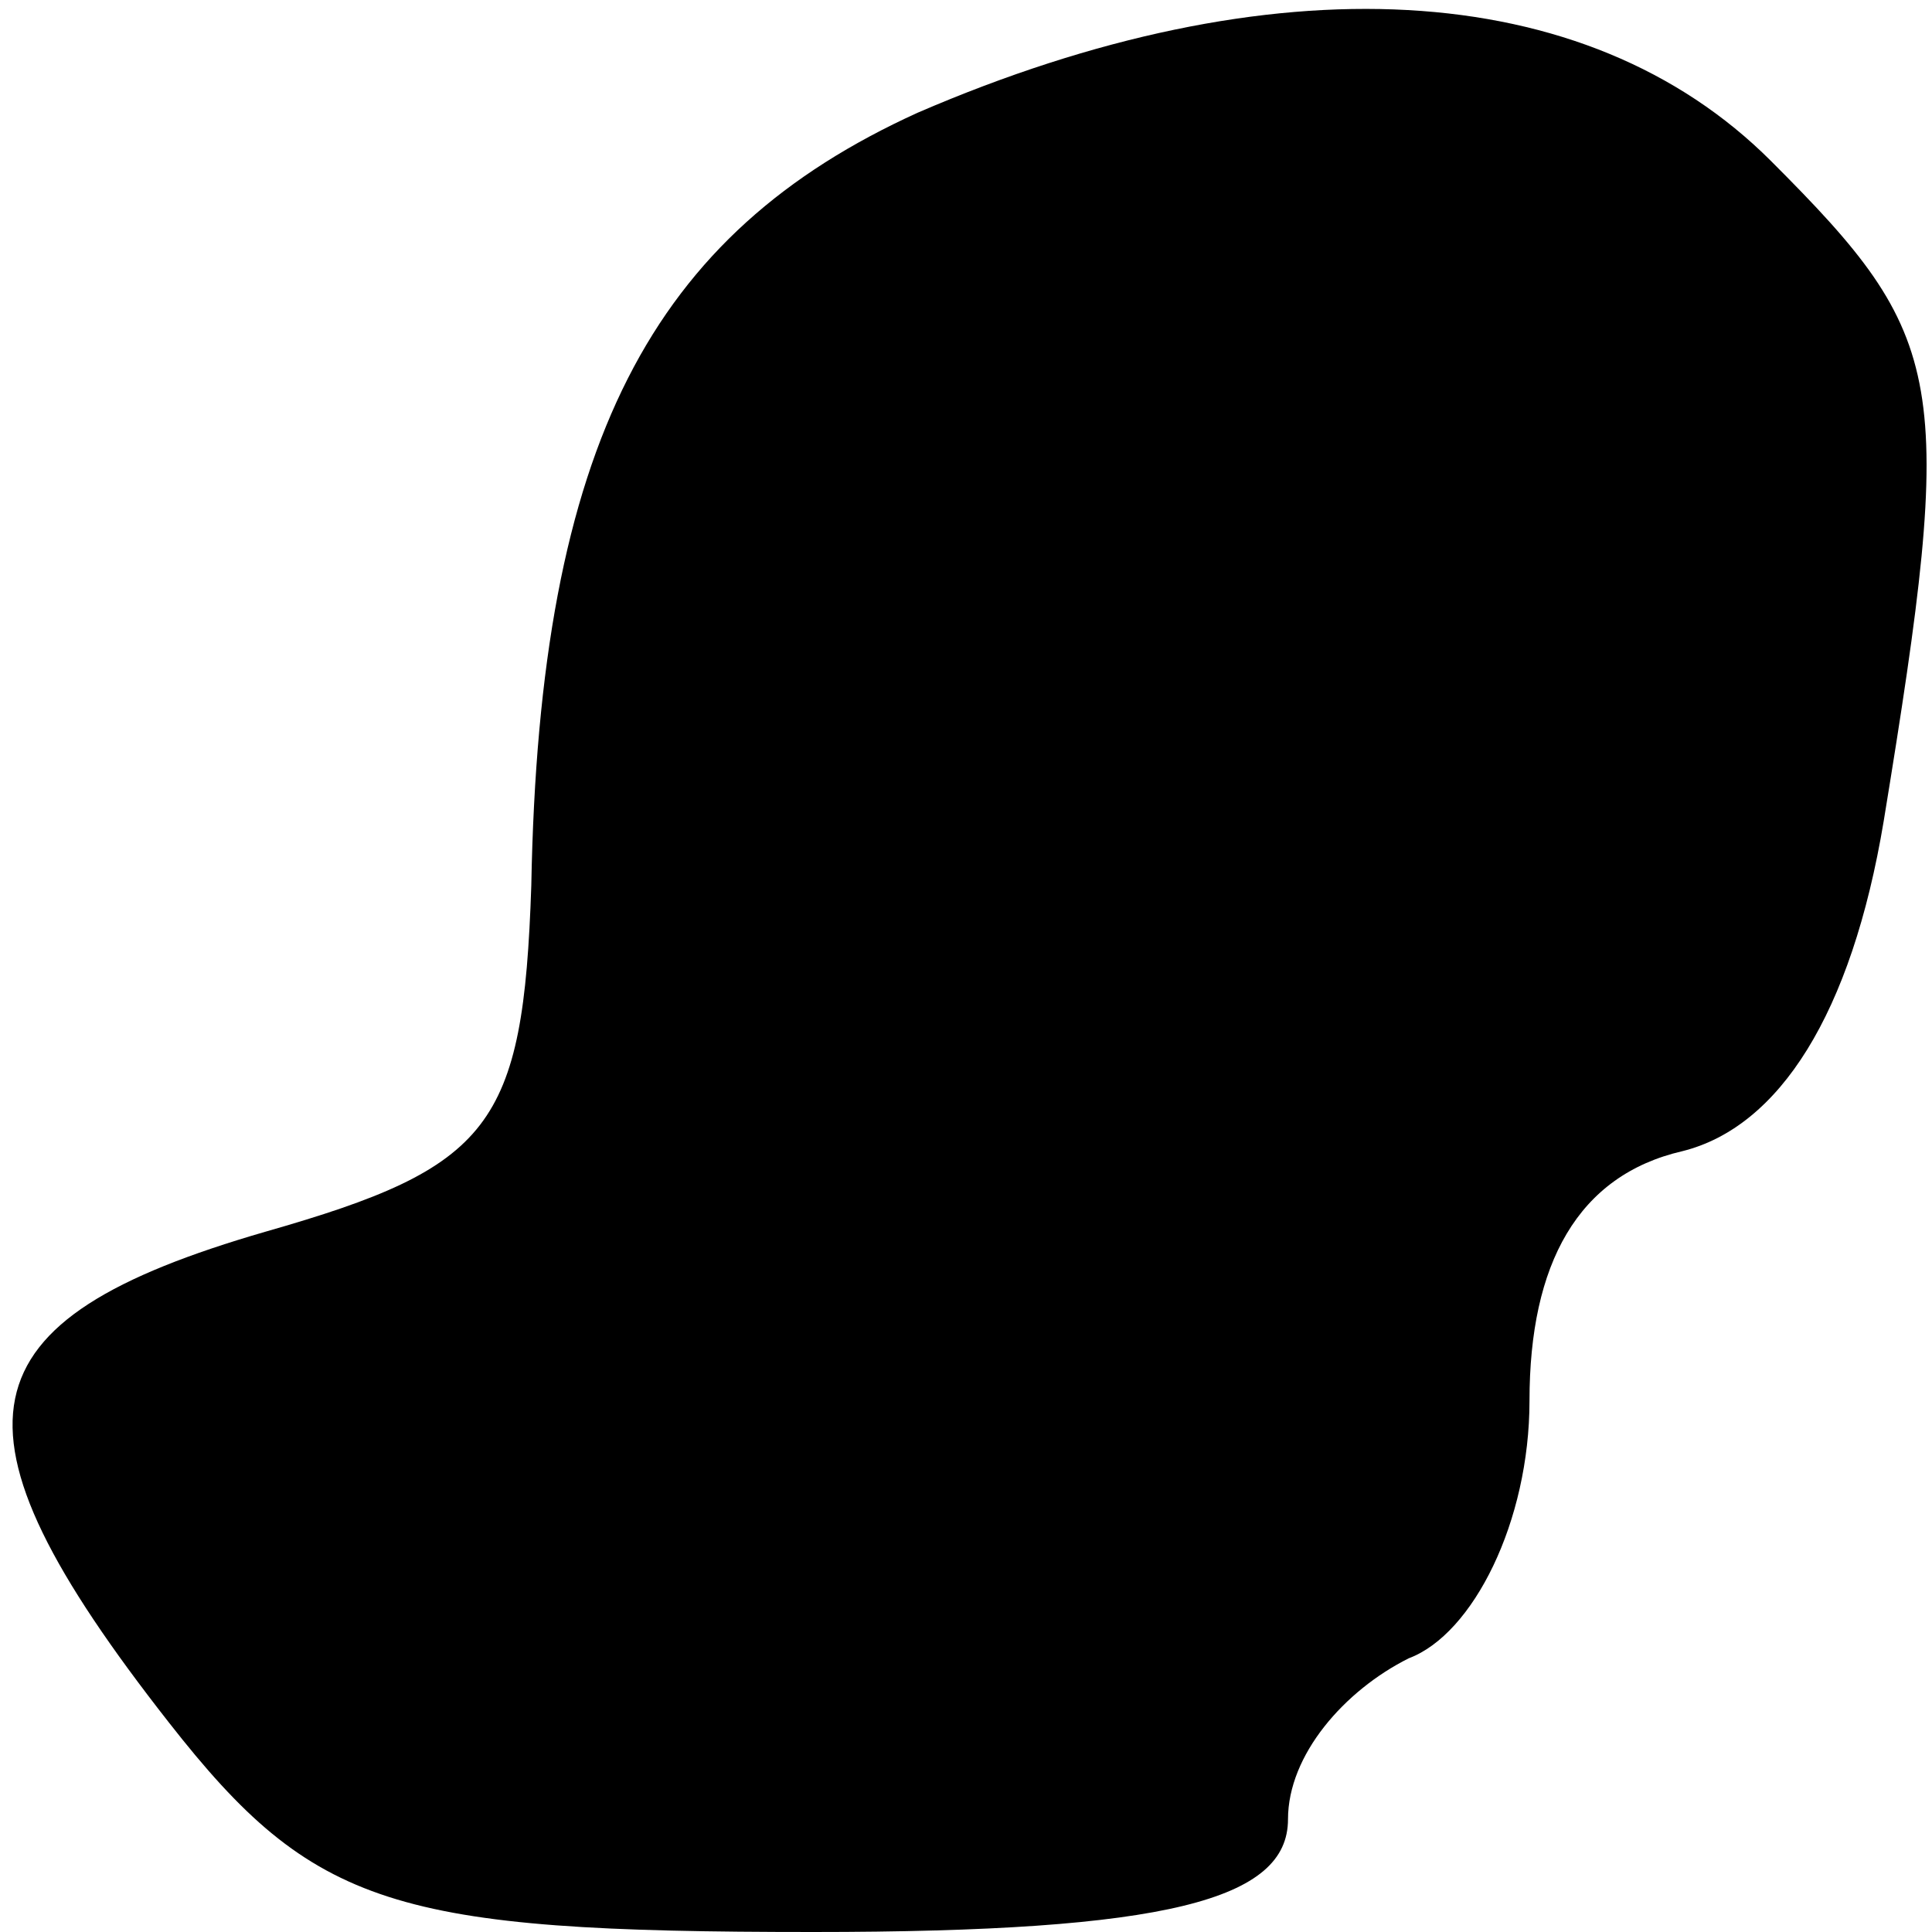 <?xml version="1.0" standalone="no"?>
<!DOCTYPE svg PUBLIC "-//W3C//DTD SVG 20010904//EN"
 "http://www.w3.org/TR/2001/REC-SVG-20010904/DTD/svg10.dtd">
<svg version="1.0" xmlns="http://www.w3.org/2000/svg"
 width="24pt" height="24pt" viewBox="0 0 24 24"
 preserveAspectRatio="xMidYMid meet">
<g transform="translate(0,24) scale(0.1,-0.1)"
fill="#000000" stroke="none">
<path fill="#000000" stroke="none" d="M114 226 c-33 -15 -47 -41 -48 -96 -1
-30 -5 -35 -33 -43 -38 -11 -41 -24 -12 -61 18 -23 28 -26 80 -26 44 0 59 4
59 14 0 8 7 16 15 20 8 3 15 17 15 32 0 17 6 28 19 31 12 3 21 17 25 41 9 55
8 60 -14 82 -23 23 -62 25 -106 6z"/>
</g>
</svg>
